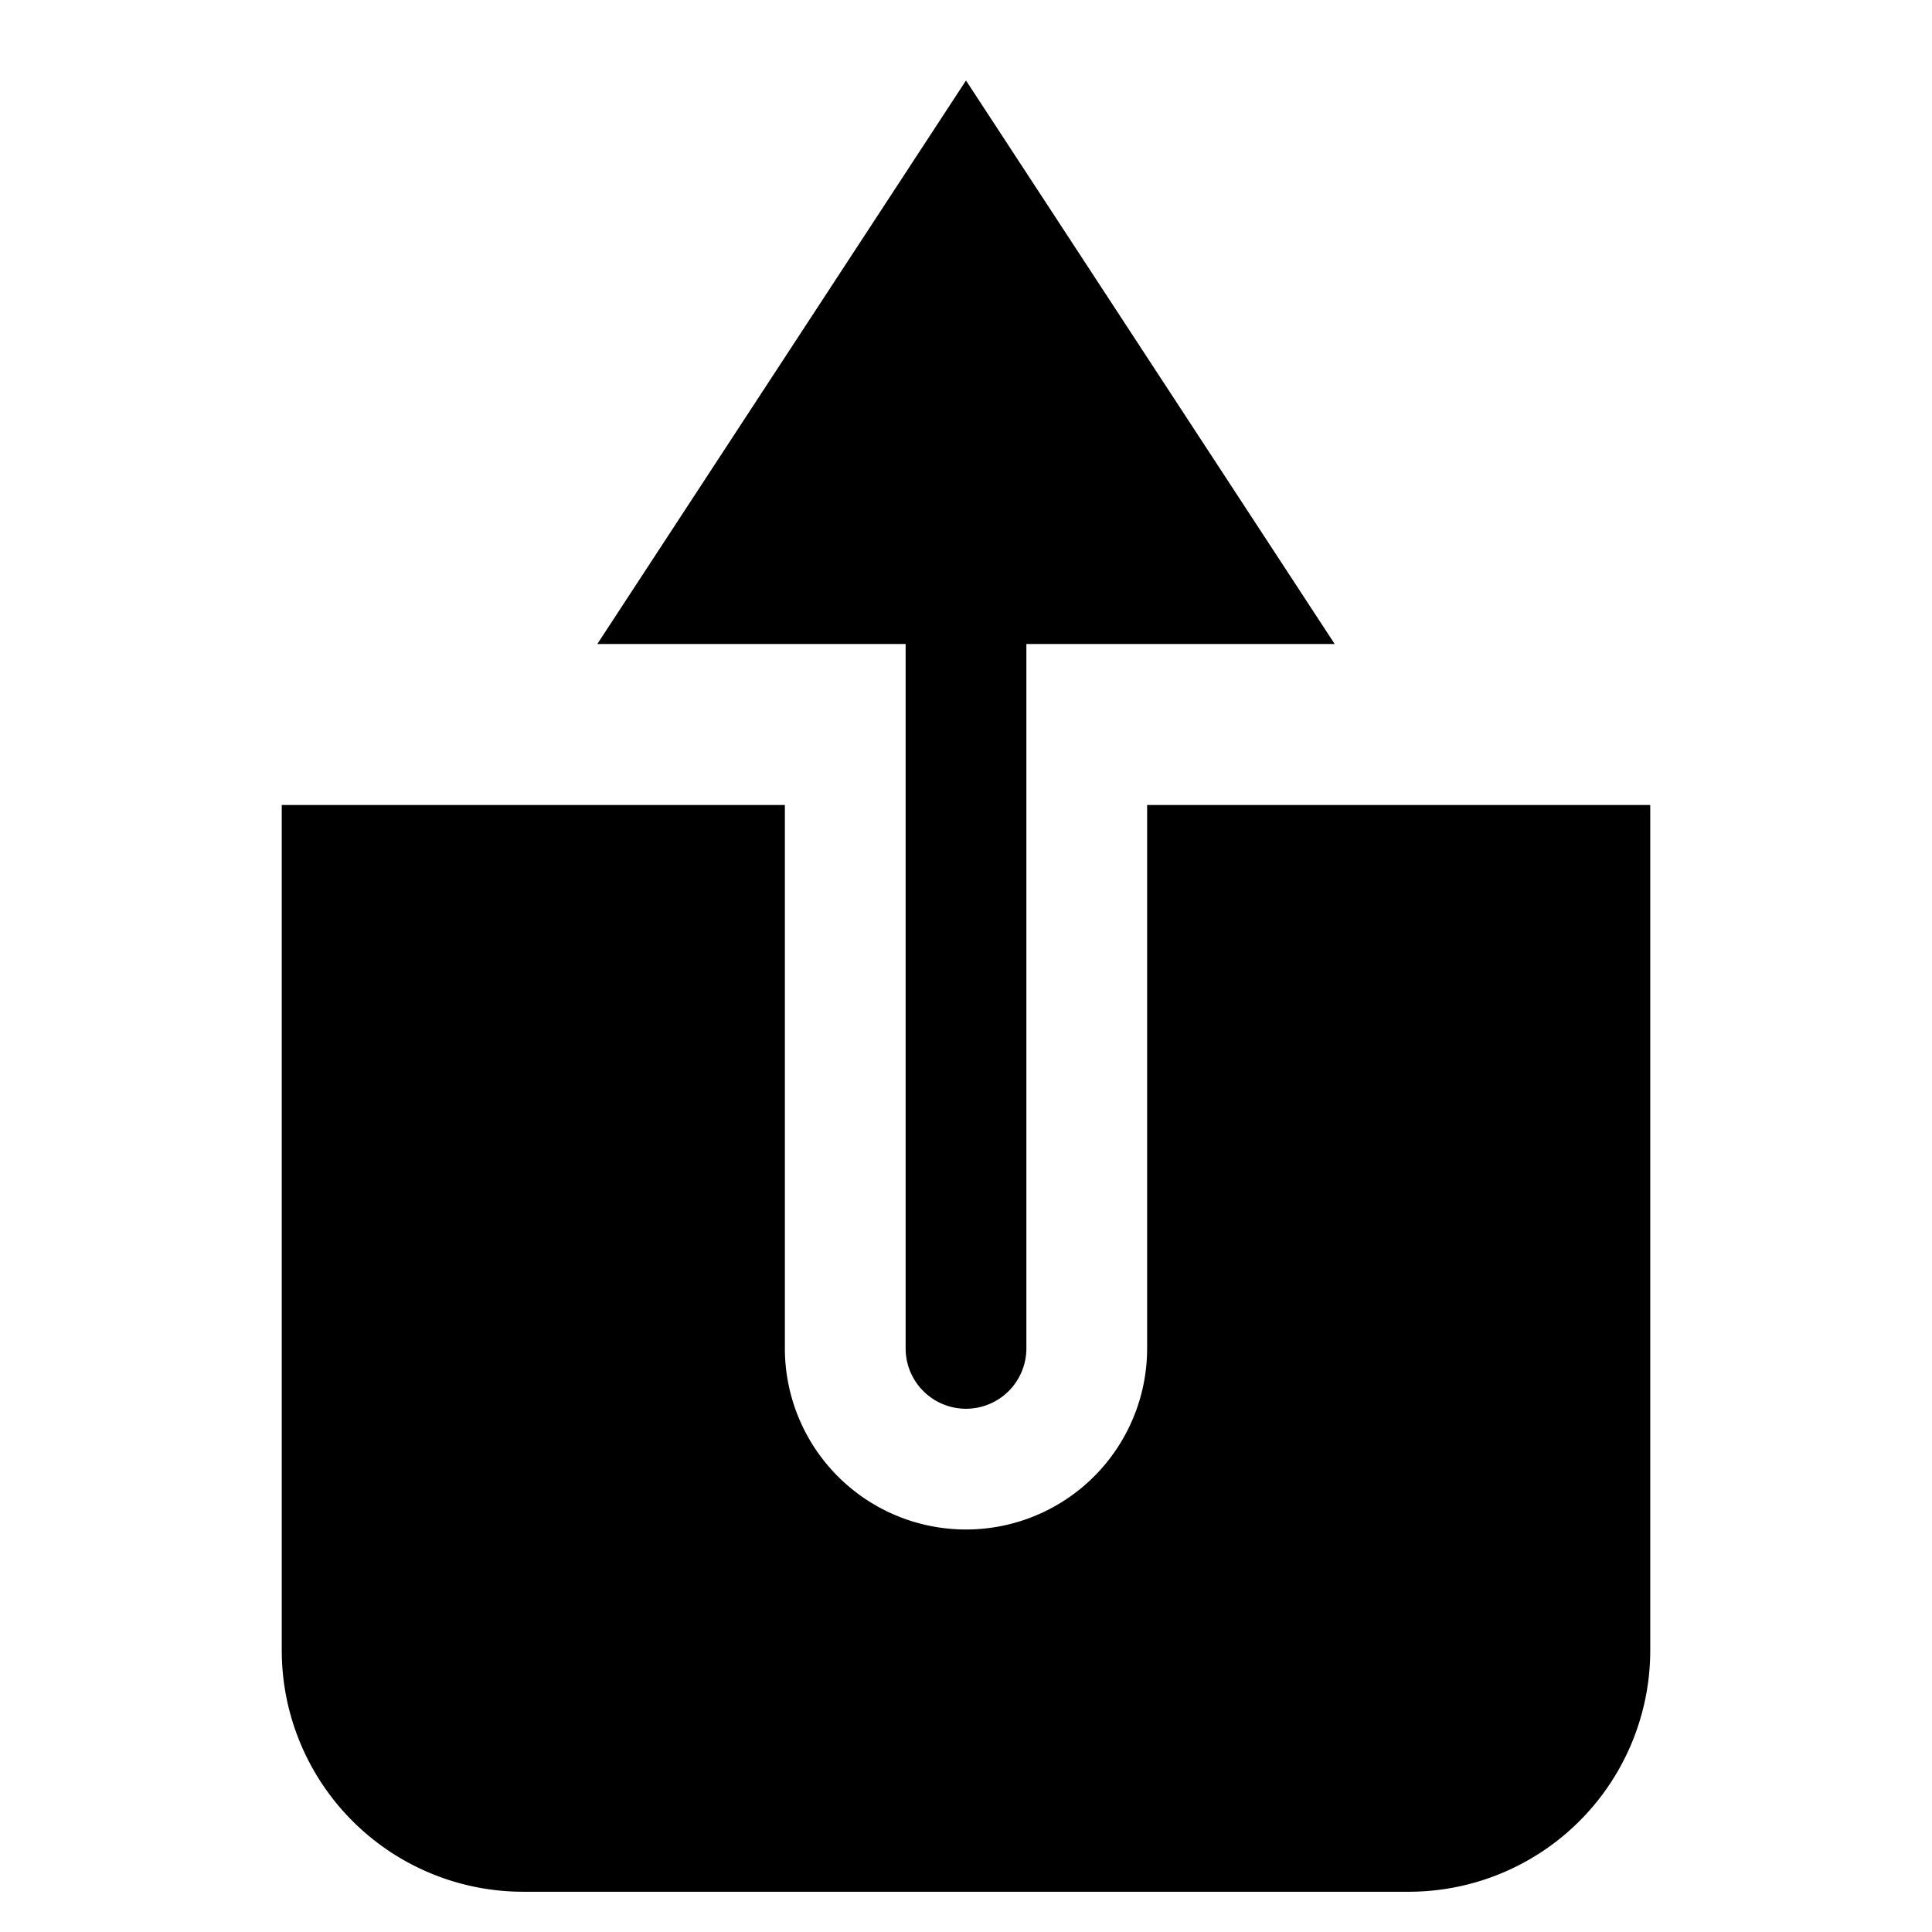 <svg width="24" height="24" xmlns="http://www.w3.org/2000/svg"><path d="M9.75 10v6.75a2.25 2.25 0 004.5 0V10h6.25v10.5a3 3 0 01-3 3h-11a3 3 0 01-3-3V10h6.25zM12 1l4.58 7h-3.83v8.75a.75.75 0 01-1.5 0V8H7.42L12 1z" fill="#000" fill-rule="evenodd"/></svg>